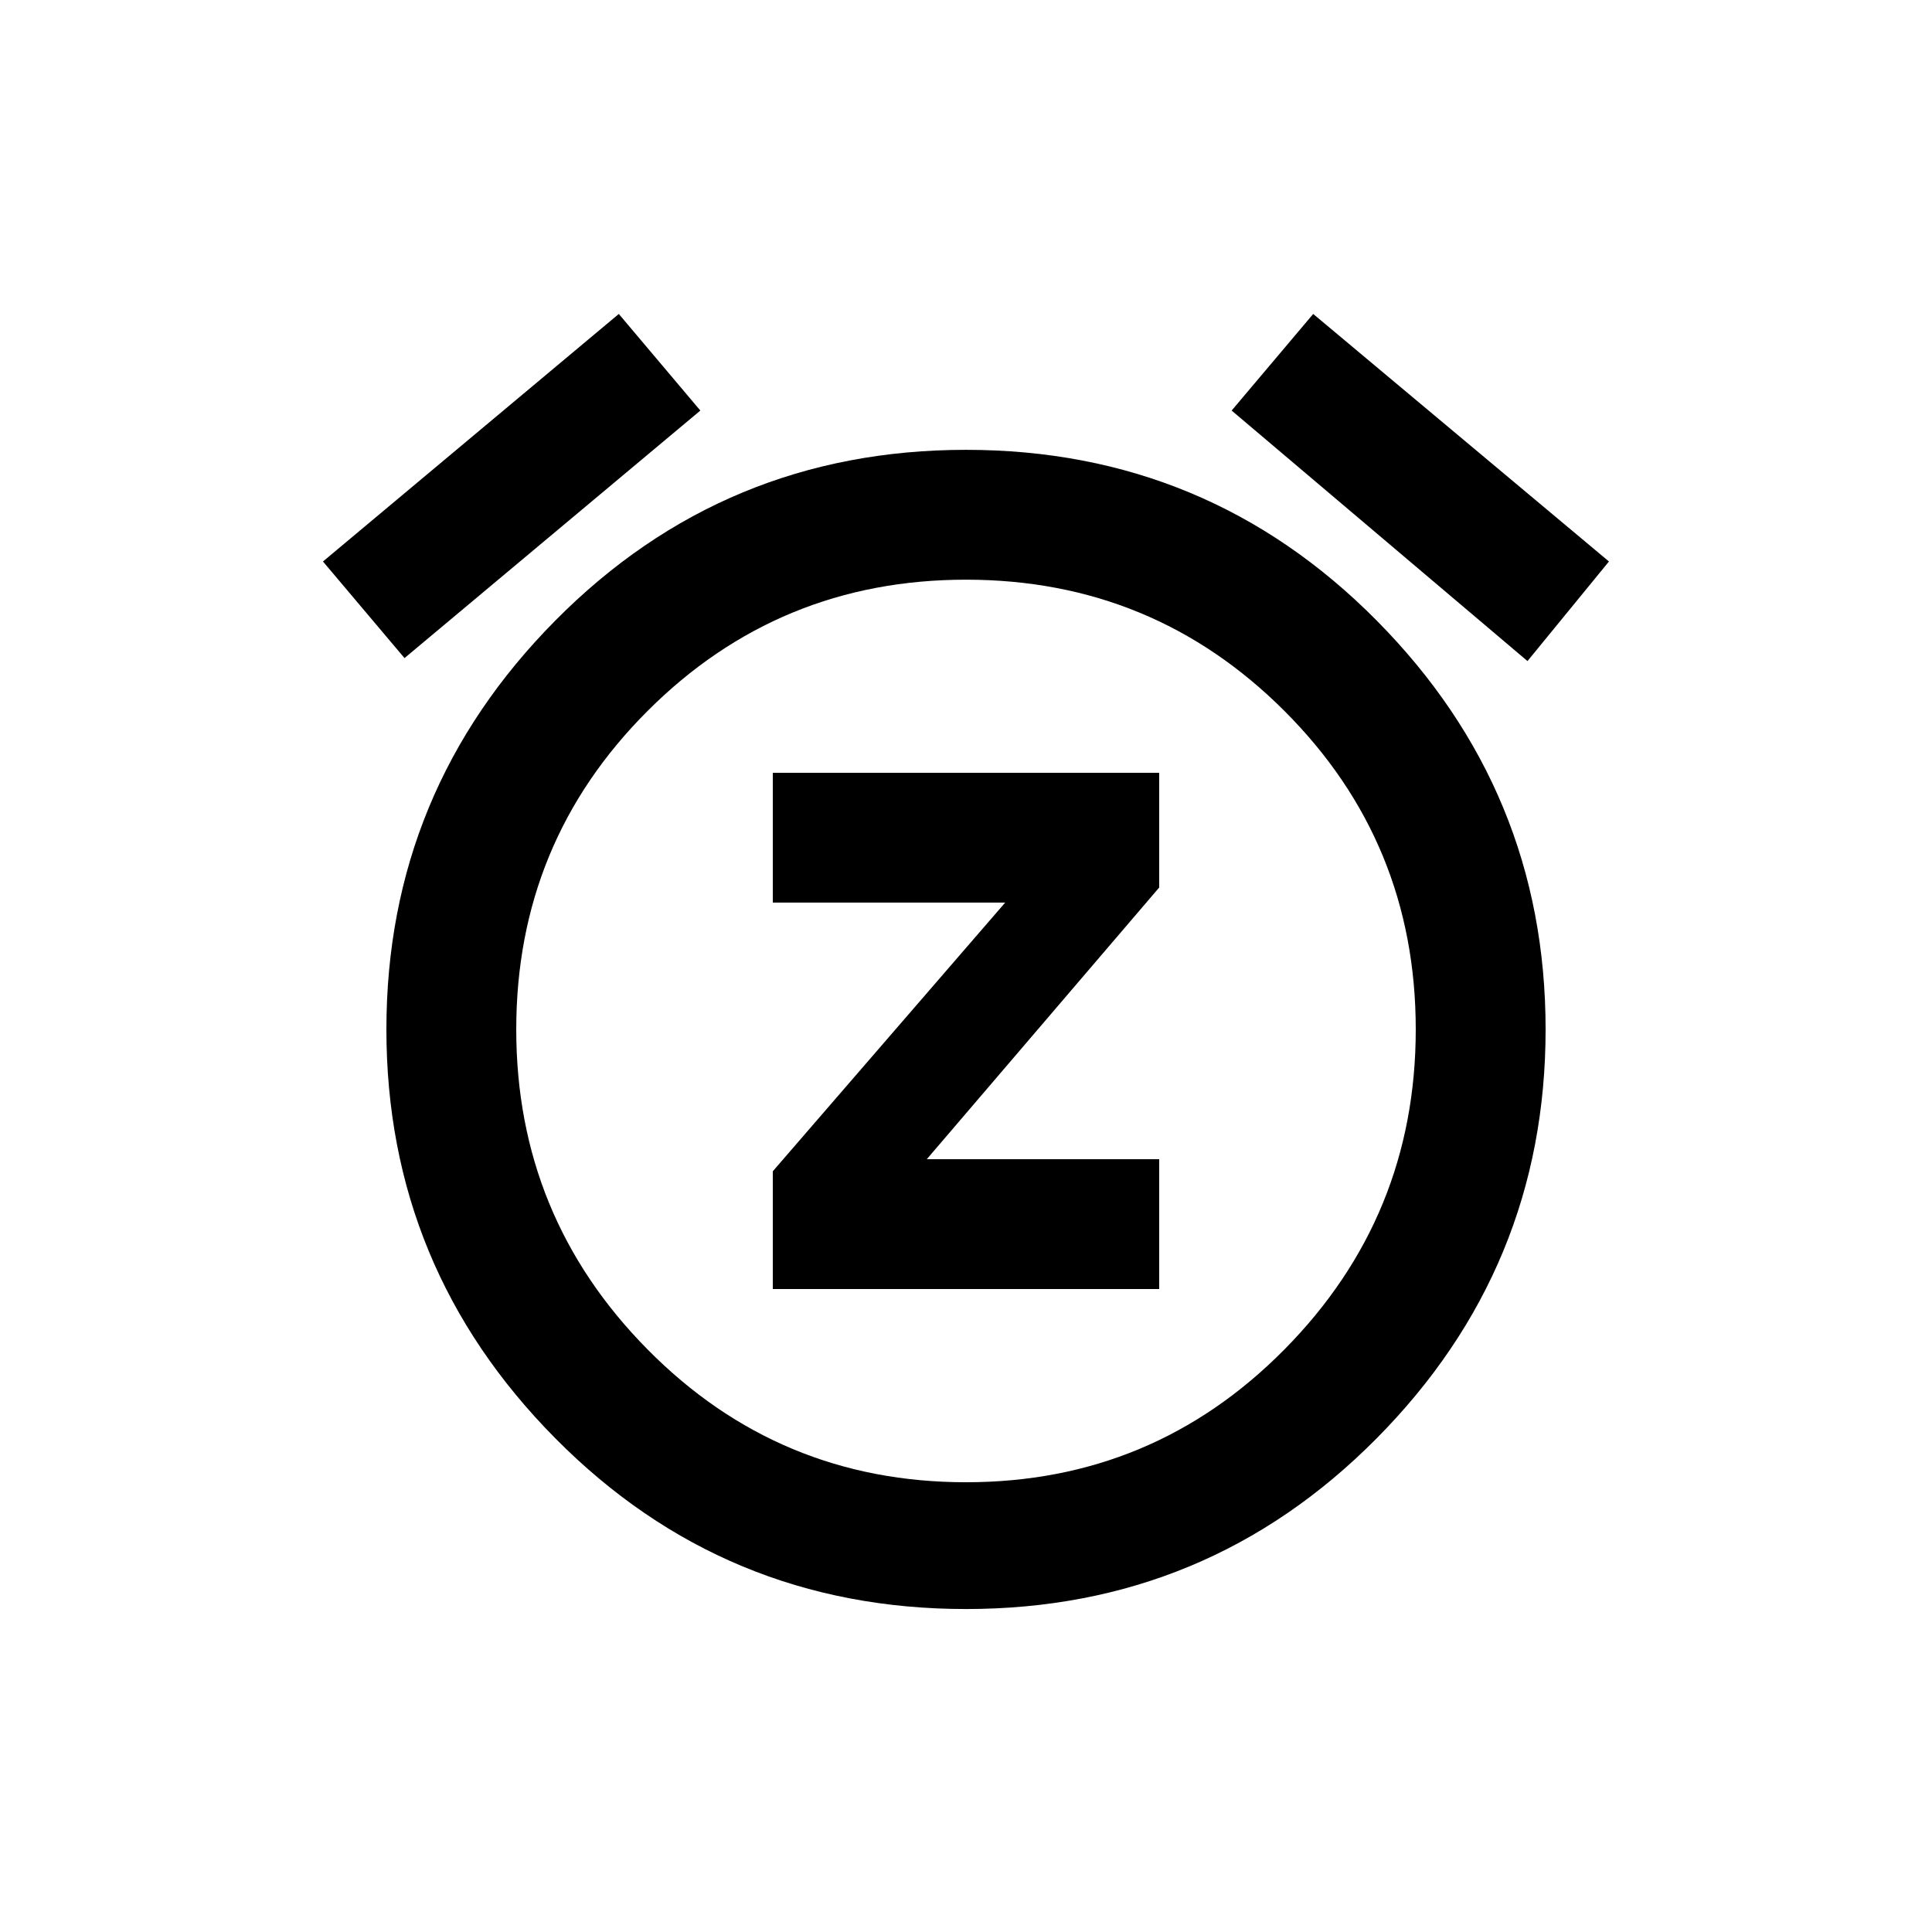 <!-- Generated by IcoMoon.io -->
<svg version="1.1" xmlns="http://www.w3.org/2000/svg" width="24" height="24" viewBox="0 0 24 24">
<title>snooze</title>
<path d="M9.6 11.212v-1.612h4.8v1.425l-2.887 3.375h2.887v1.613h-4.8v-1.463l2.887-3.338h-2.887zM12 18.413q2.325 0 3.956-1.65t1.631-3.975-1.631-3.956-3.956-1.631-3.956 1.631-1.631 3.956 1.631 3.975 3.956 1.65zM12 5.588q3 0 5.1 2.119t2.1 5.081-2.1 5.081-5.1 2.119-5.1-2.119-2.1-5.081 2.1-5.081 5.1-2.119zM19.987 6.975l-1.012 1.237-3.675-3.112 1.013-1.2zM8.7 5.1l-3.675 3.075-1.013-1.2 3.675-3.075z"></path>
</svg>
